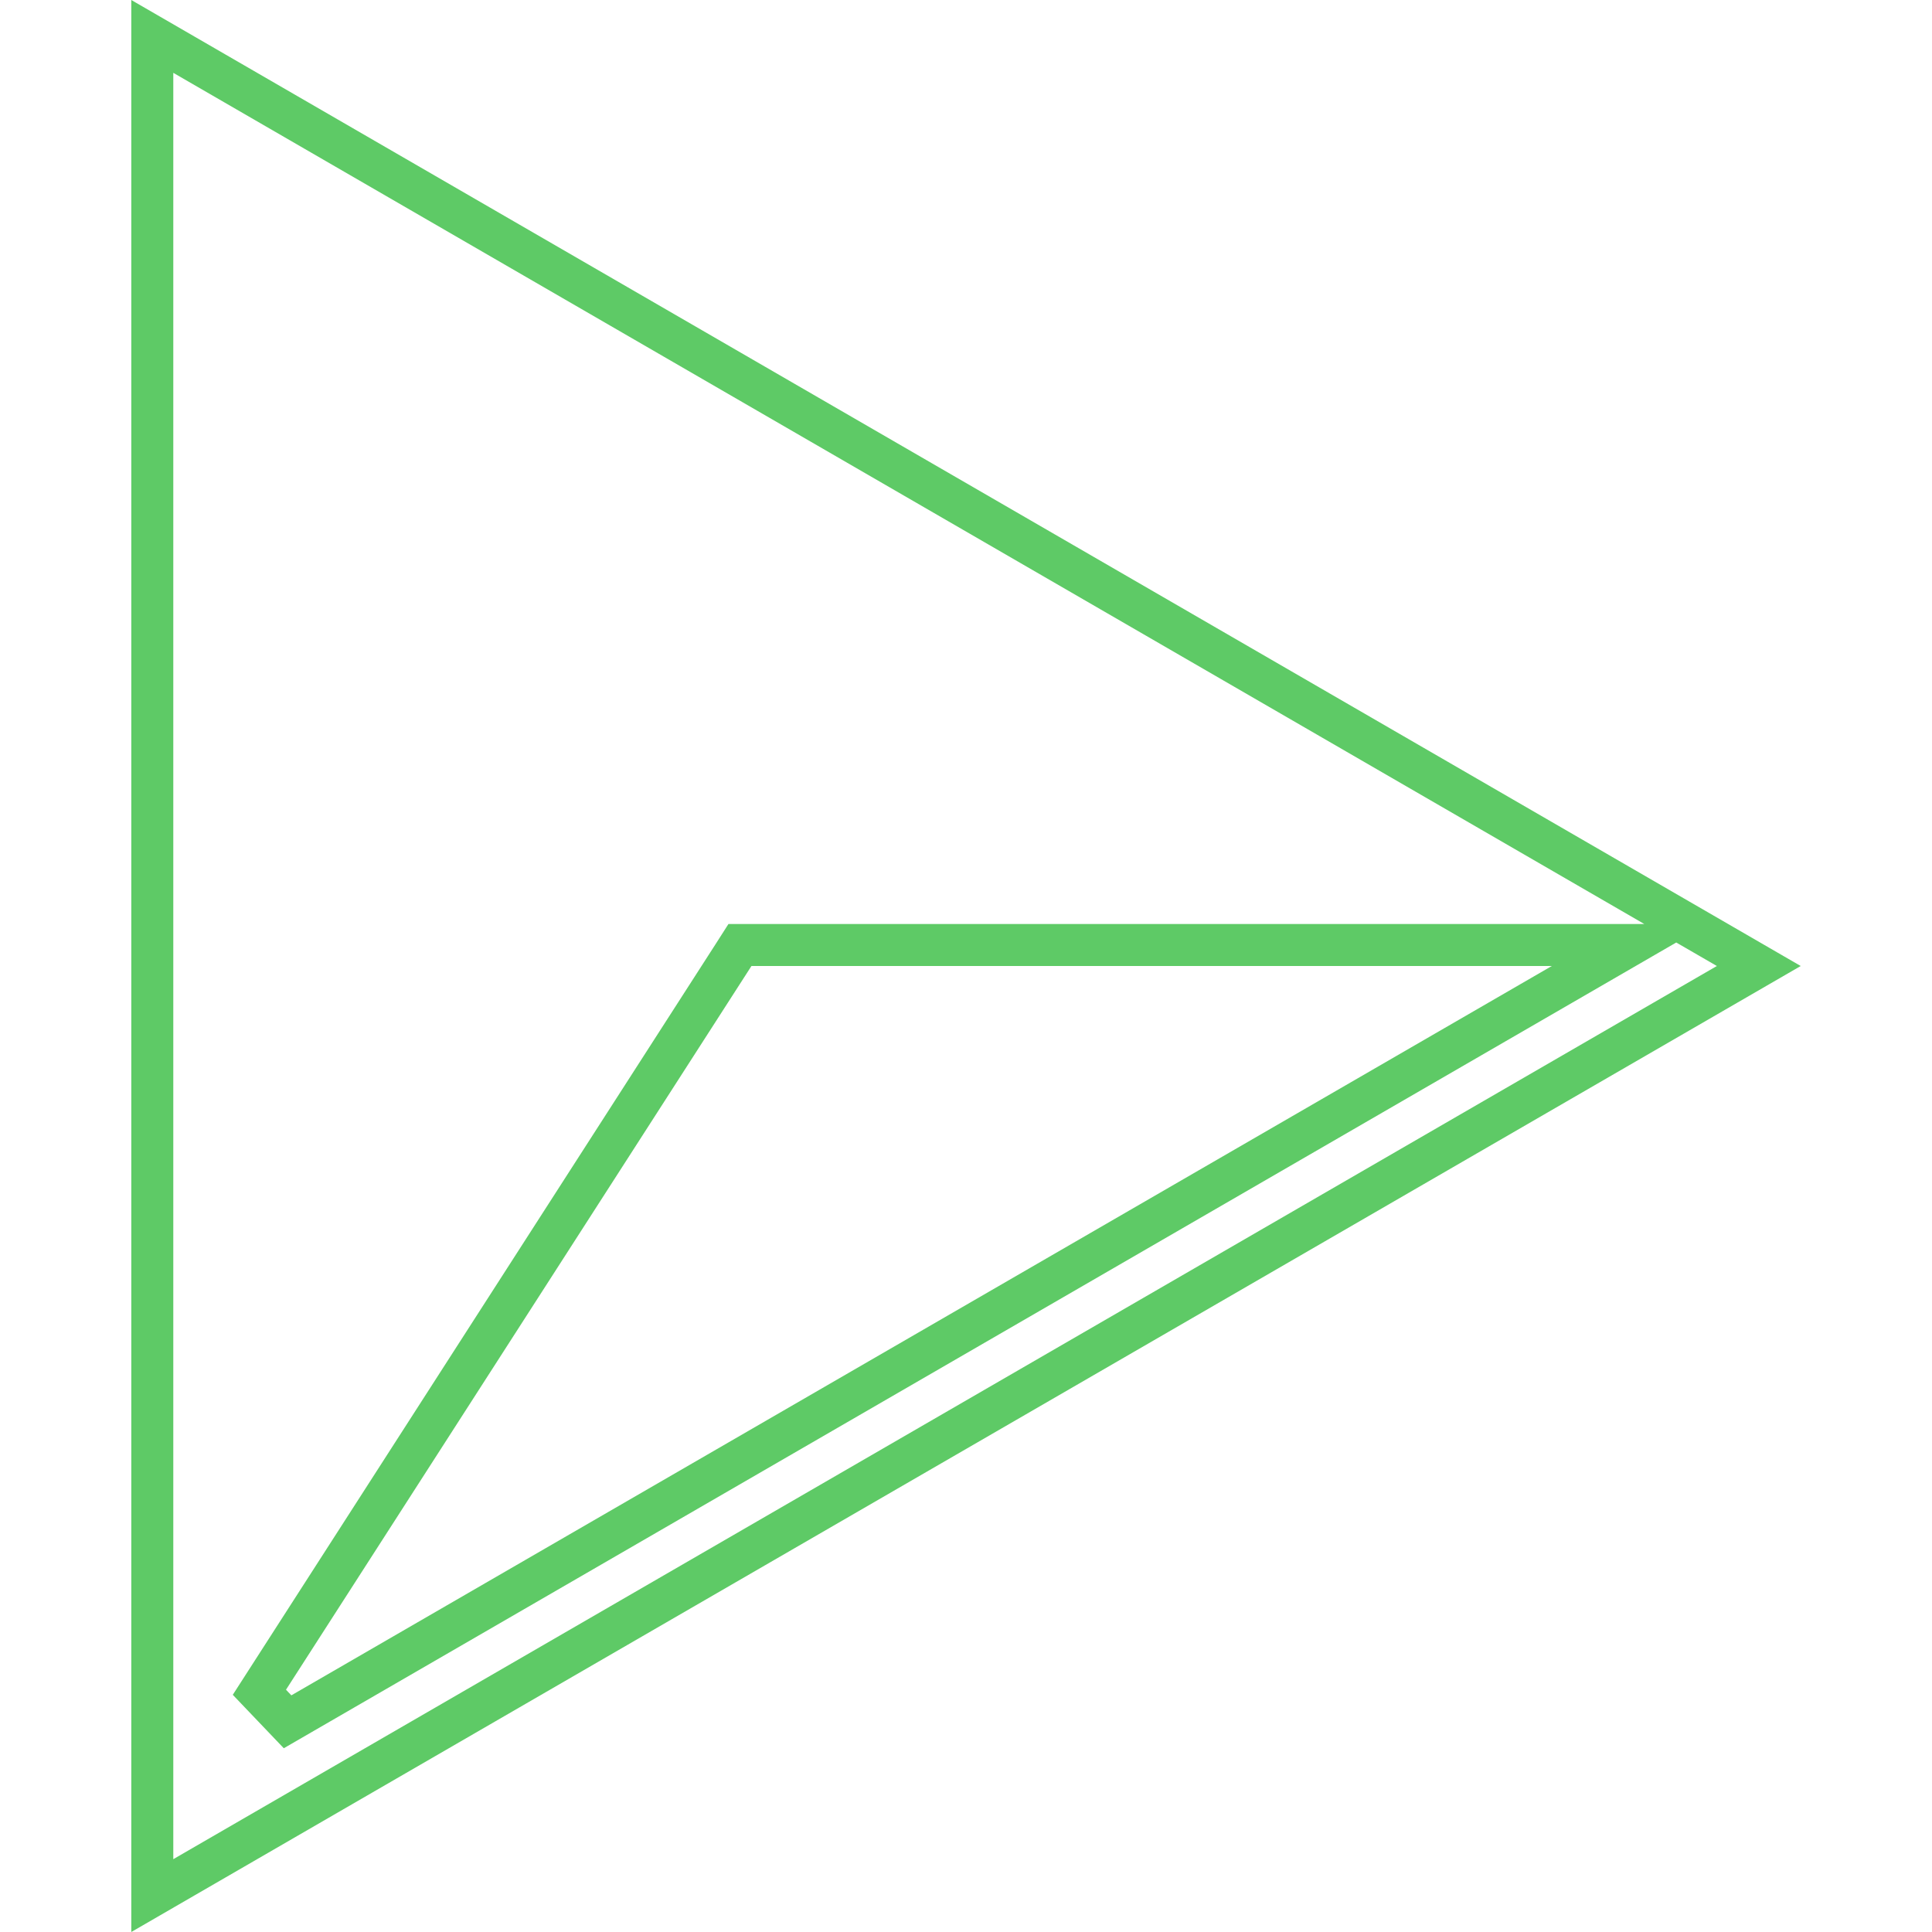 <svg width="46" height="46" viewBox="0 0 46 46" fill="none" xmlns="http://www.w3.org/2000/svg">
<path d="M17.891 22.5H17.618L17.471 22.73L6.176 40.292L6.847 40.995L37.198 23.433L38.81 22.5H36.947H17.891ZM3.626 0.867L41.876 23L3.626 45.133V23V0.867Z" stroke="#5ECA66"/>
</svg>
